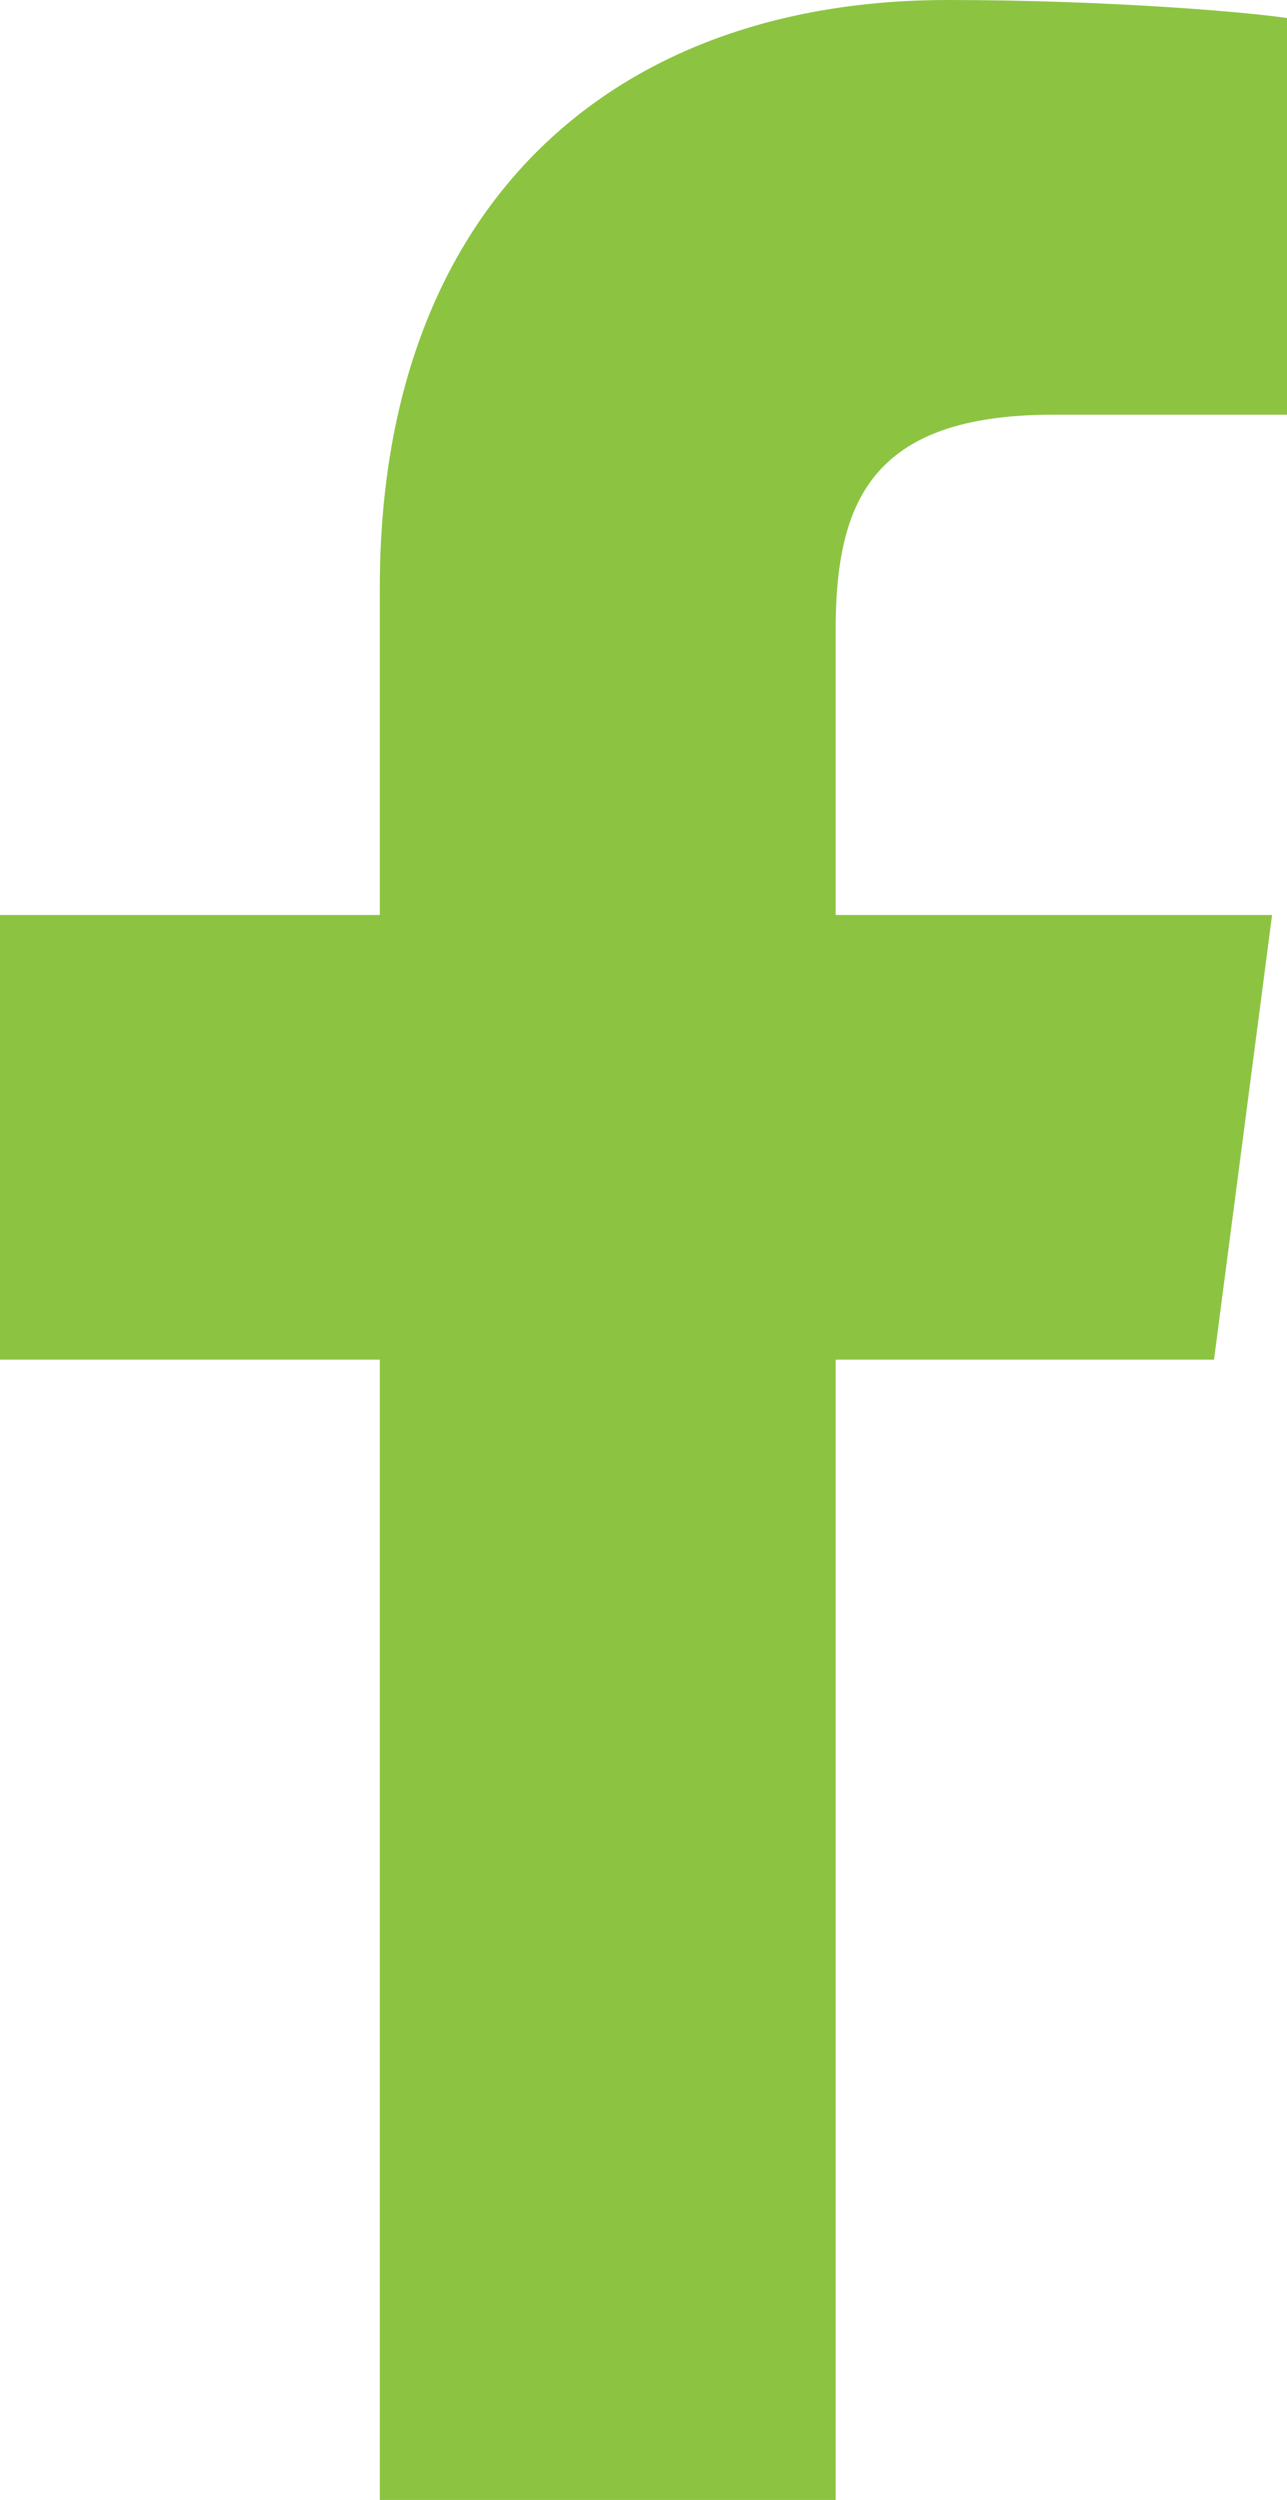 <?xml version="1.0" encoding="UTF-8"?>
<svg width="17px" height="33px" viewBox="0 0 17 33" version="1.1" xmlns="http://www.w3.org/2000/svg" xmlns:xlink="http://www.w3.org/1999/xlink">
    <!-- Generator: Sketch 55.1 (78136) - https://sketchapp.com -->
    <title>Facebook@2x</title>
    <desc>Created with Sketch.</desc>
    <g id="Page-1" stroke="none" stroke-width="1" fill="none" fill-rule="evenodd">
        <g id="Pcube-V3" transform="translate(-839, -415)" fill="#8CC442" fill-rule="nonzero">
            <path d="M856,415.238 L856,420.474 L852.911,420.474 C850.491,420.474 850.038,421.644 850.038,423.329 L850.038,427.078 L855.803,427.078 L855.036,432.948 L850.038,432.948 L850.038,448 L844.017,448 L844.017,432.948 L839,432.948 L839,427.078 L844.017,427.078 L844.017,422.754 C844.017,417.737 847.067,415 851.514,415 C853.639,415 855.469,415.159 856,415.238 Z" id="Facebook"></path>
        </g>
    </g>
</svg>